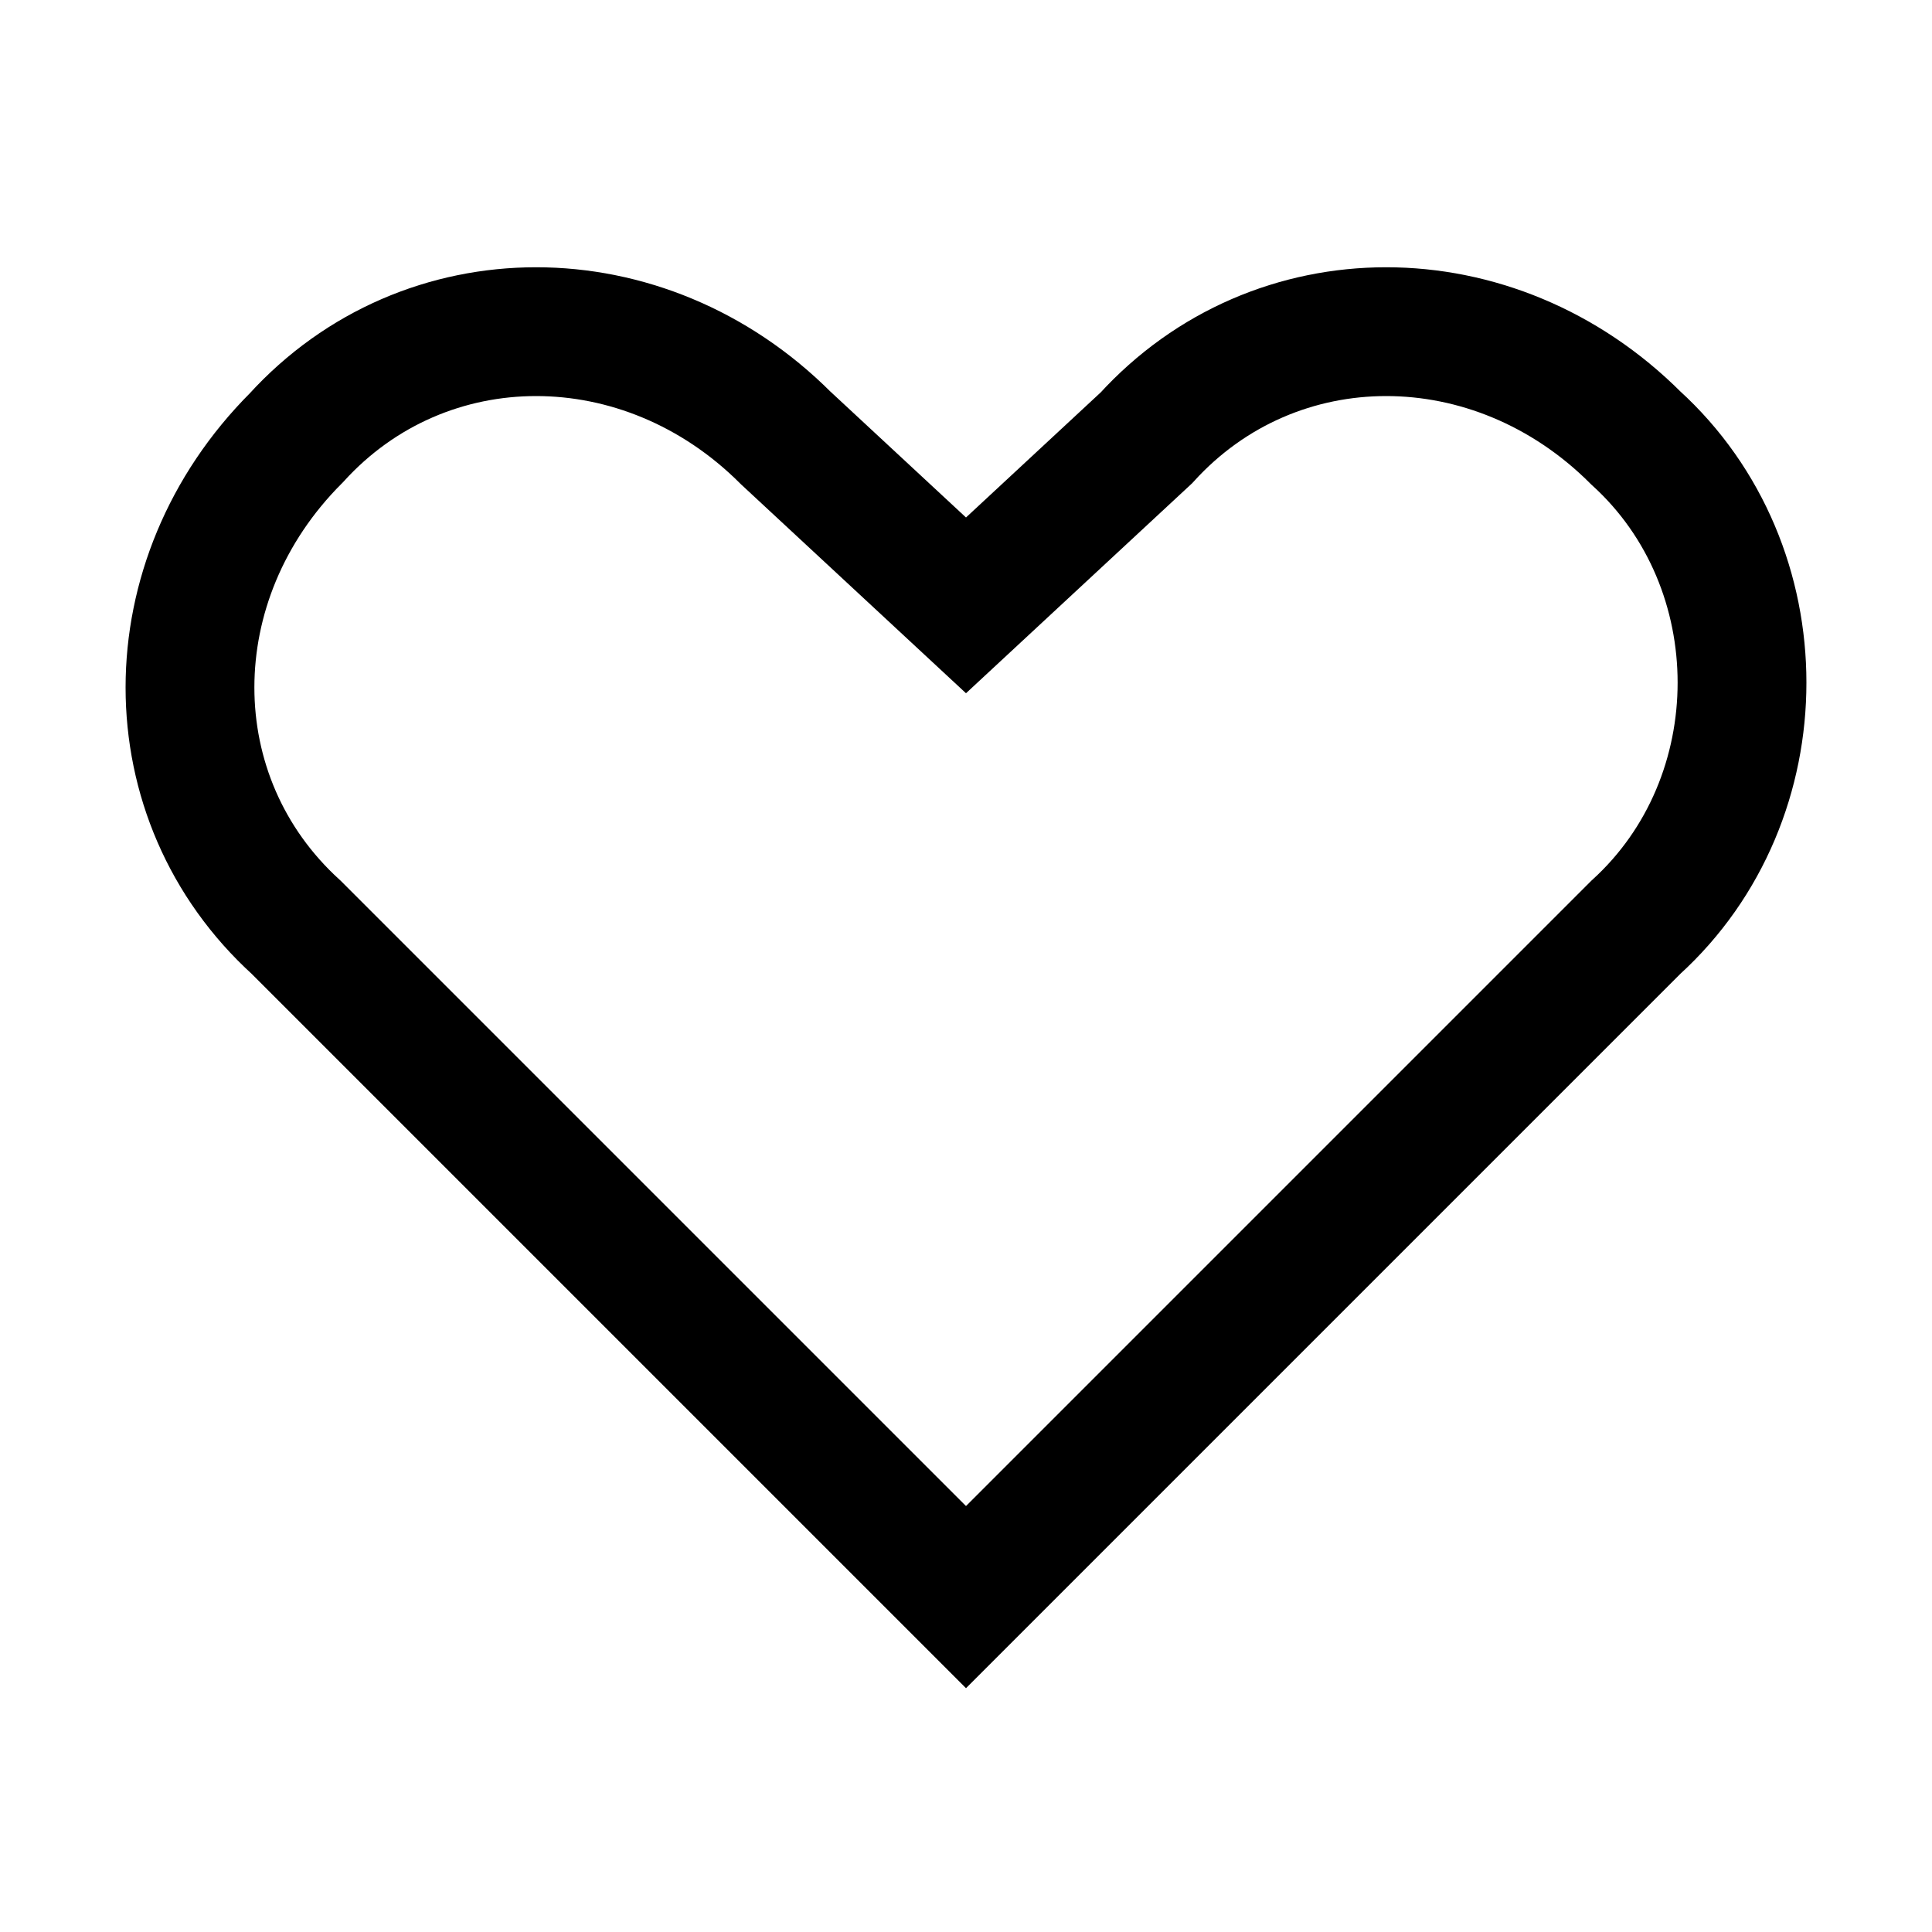 <?xml version="1.0" encoding="utf-8"?>
<!-- Generator: Adobe Illustrator 21.0.0, SVG Export Plug-In . SVG Version: 6.00 Build 0)  -->
<svg version="1.1" id="Layer_1" xmlns="http://www.w3.org/2000/svg" xmlns:xlink="http://www.w3.org/1999/xlink" x="0px" y="0px"
	 viewBox="0 0 15 15" style="enable-background:new 0 0 15 15;" xml:space="preserve">
<style type="text/css">
	.st0{fill:none;stroke:#000000;stroke-miterlimit:10;}
</style>
<path class="st0" d="M12.7,3.4c-1.1-1.1-2.8-1.1-3.8,0L7.5,4.7L6.1,3.4c-1.1-1.1-2.8-1.1-3.8,0c-1.1,1.1-1.1,2.8,0,3.8l1.4,1.4
	l3.8,3.8l3.8-3.8l1.4-1.4C13.8,6.2,13.8,4.4,12.7,3.4z"/>
</svg>
